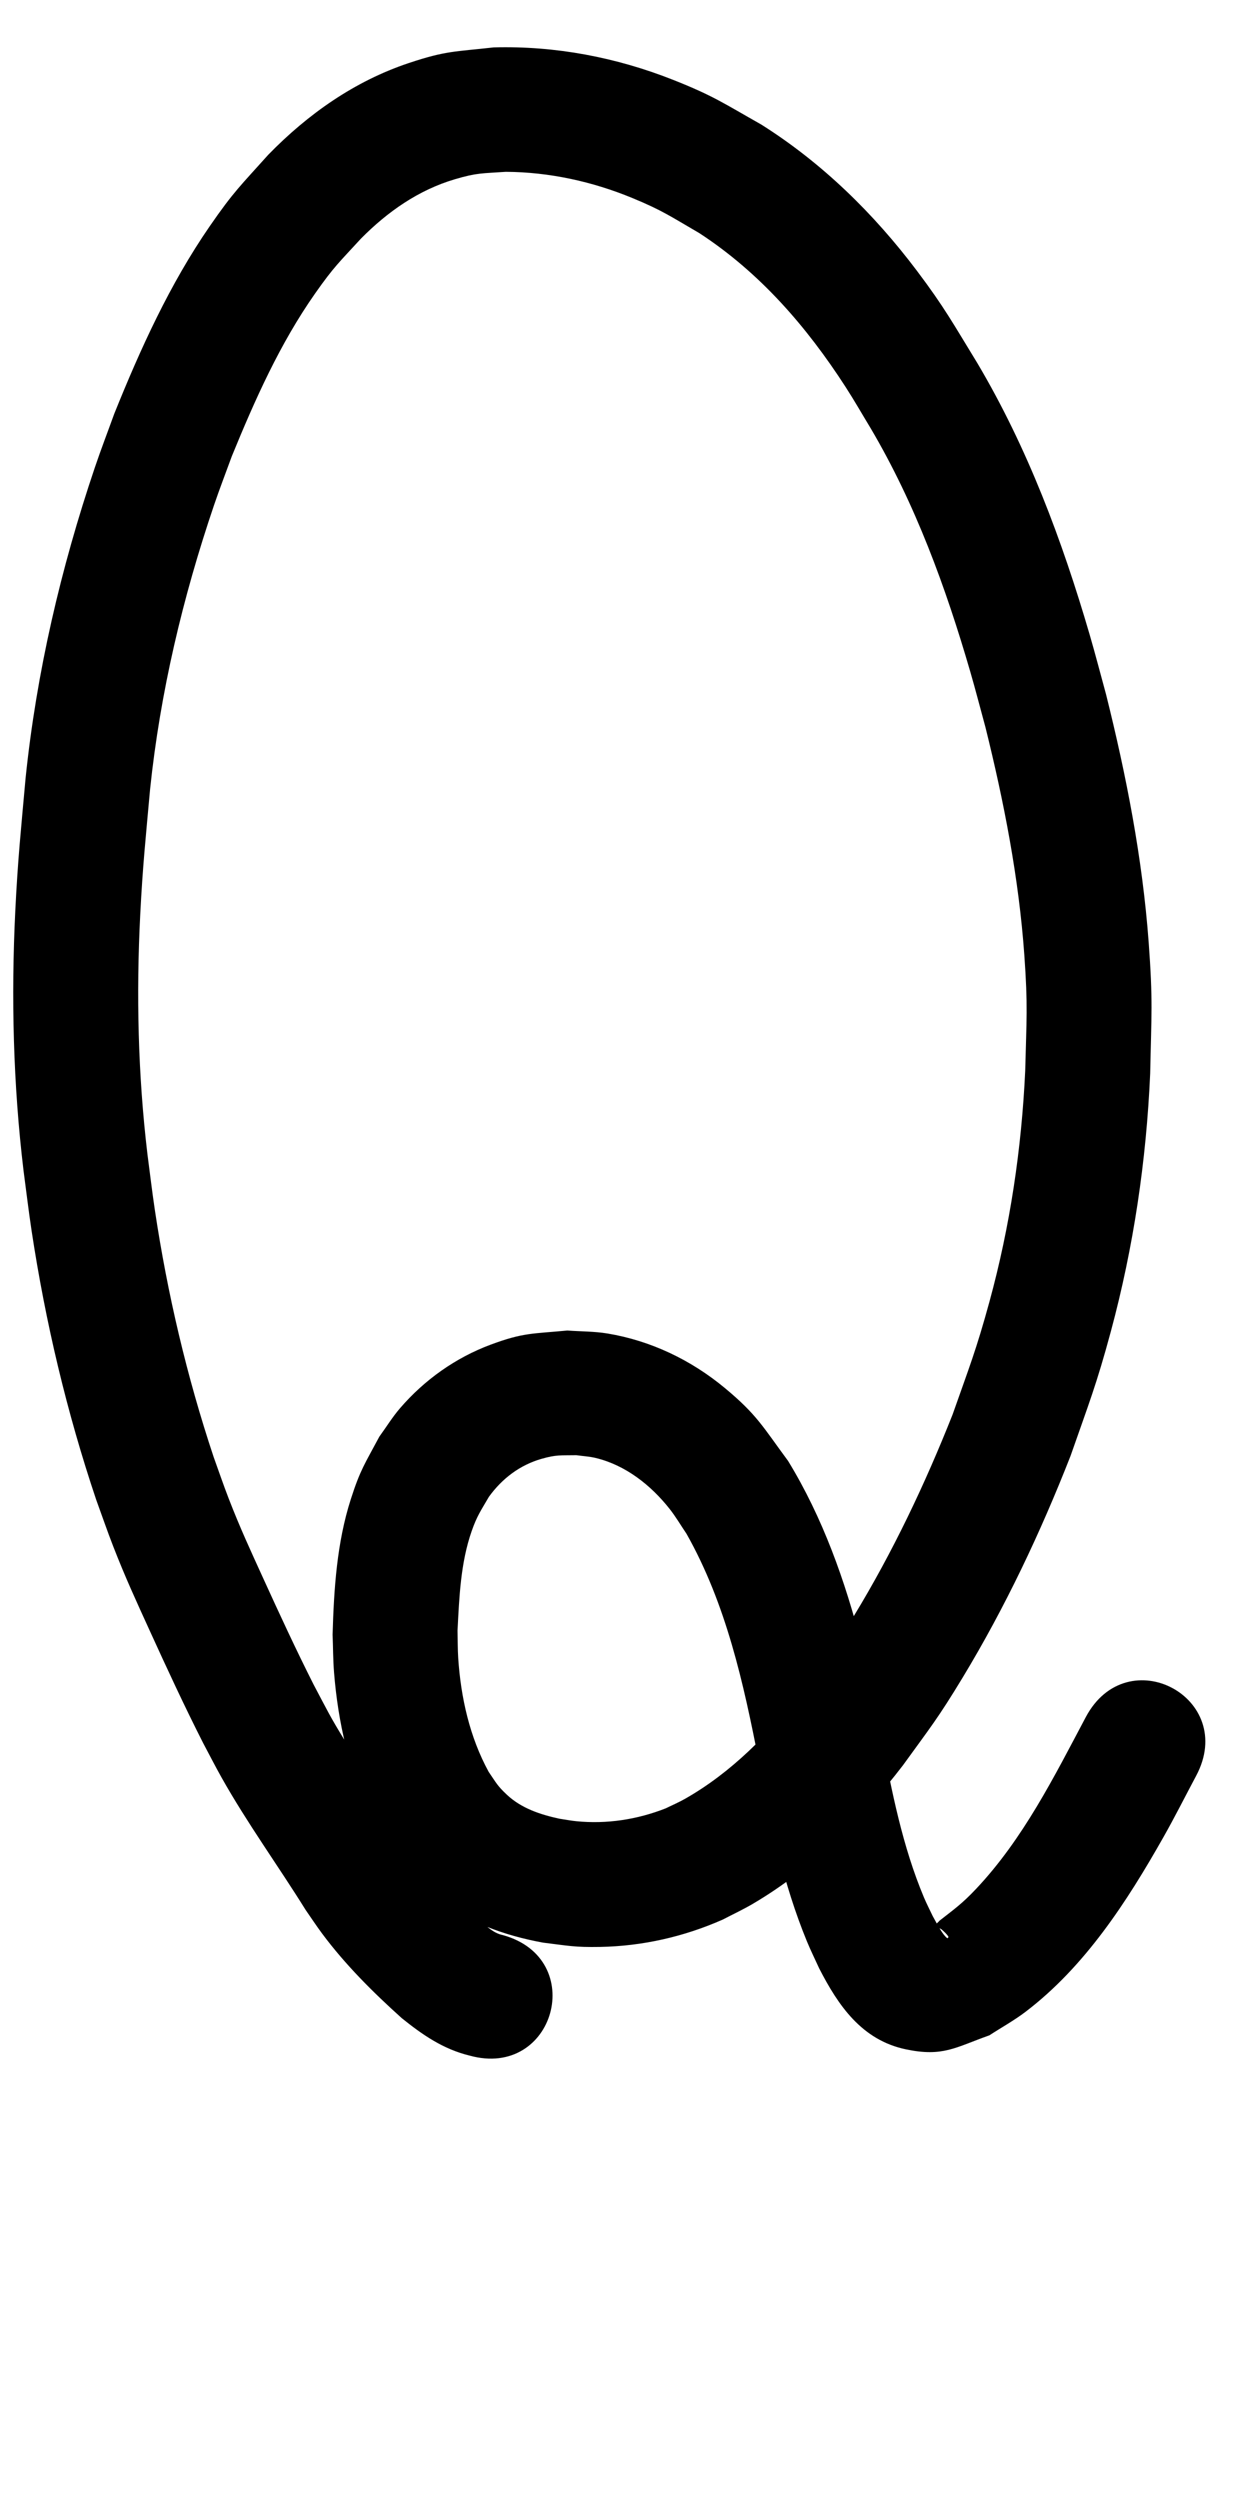 <?xml version="1.0" ?>
<svg xmlns="http://www.w3.org/2000/svg" width="500" height="1000">
<path d="m 201.181,774.052 c -3.583,-0.723 -6.076,-3.153 -8.779,-5.458 -6.8,-6.377 -13.589,-12.851 -19.568,-20.023 -4.133,-4.957 -5.741,-7.602 -9.444,-13.015 -8.119,-13.172 -17.119,-25.79 -25.236,-38.961 -6.218,-10.088 -7.124,-12.226 -12.738,-22.823 -7.056,-13.977 -13.629,-28.19 -20.12,-42.436 -5.289,-11.606 -9.209,-20.037 -13.819,-31.926 -2.126,-5.482 -4.006,-11.057 -6.009,-16.585 C 74.75,550.656 66.971,517.524 61.942,483.996 c -1.118,-7.452 -1.984,-14.94 -2.976,-22.41 -3.773,-31.749 -4.494,-63.747 -2.874,-95.66 0.999,-19.669 2.173,-30.549 3.943,-50.207 4.033,-38.732 13.069,-76.79 25.571,-113.636 2.23,-6.572 4.742,-13.044 7.113,-19.566 9.238,-22.577 19.255,-45.081 33.328,-65.132 7.571,-10.787 9.692,-12.51 18.364,-21.971 10.612,-10.721 22.939,-19.384 37.517,-23.708 9.013,-2.673 11.027,-2.305 20.388,-2.98 17.399,0.11 34.553,3.852 50.626,10.485 12.06,4.977 15.45,7.461 26.782,14.036 24.243,15.816 42.901,37.383 58.509,61.535 3.483,5.389 6.66,10.97 9.99,16.455 17.946,30.407 30.069,63.667 39.888,97.459 2.148,7.393 4.058,14.853 6.086,22.279 7.404,29.878 13.342,60.28 15.532,91.034 1.472,20.667 0.859,25.599 0.355,46.267 -1.451,31.218 -6.057,62.203 -14.295,92.358 -5.292,19.37 -8.101,26.271 -14.755,45.177 -10.999,27.766 -23.88,54.916 -39.413,80.457 -8.569,14.091 -11.408,17.444 -20.905,30.482 -12.988,16.755 -28.168,32.259 -46.758,42.803 -2.473,1.403 -5.099,2.517 -7.648,3.776 -11.395,4.485 -23.613,6.377 -35.821,5.153 -2.255,-0.226 -4.483,-0.666 -6.725,-1 -7.633,-1.655 -15.212,-4.142 -21.016,-9.595 -3.86,-3.626 -4.213,-4.678 -7.274,-9.134 -7.611,-13.922 -11.14,-29.747 -12.186,-45.504 -0.244,-3.681 -0.184,-7.377 -0.276,-11.065 0.691,-13.304 1.216,-27.025 5.654,-39.74 2.128,-6.096 3.696,-8.206 6.894,-13.717 5.269,-7.295 12.377,-12.721 21.099,-15.211 5.961,-1.702 7.656,-1.319 13.876,-1.438 2.56,0.365 5.165,0.492 7.679,1.094 11.983,2.868 22.131,10.882 29.642,20.408 2.472,3.136 4.487,6.606 6.731,9.909 15.881,28.121 22.85,59.81 28.958,91.191 4.56,24.359 9.756,48.856 19.219,71.864 1.506,3.66 3.272,7.208 4.908,10.812 7.6,14.804 16.997,28.669 34.683,32.38 14.839,3.113 19.795,-0.778 33.393,-5.602 4.824,-3.139 9.894,-5.929 14.473,-9.416 23.833,-18.148 40.565,-44.082 55.116,-69.789 4.581,-8.092 8.752,-16.41 13.128,-24.615 16.602,-31.215 -27.543,-54.694 -44.145,-23.479 v 0 c -12.688,23.928 -25.08,48.76 -43.841,68.673 -5.621,5.966 -8.732,8.118 -14.704,12.788 -0.434,0.632 -1.502,1.156 -1.301,1.896 0.245,0.903 1.575,1.026 2.266,1.658 0.94,0.859 1.937,1.711 2.607,2.794 0.138,0.224 -0.301,0.775 -0.504,0.607 -1.019,-0.838 -1.772,-1.969 -2.494,-3.074 -1.203,-1.841 -2.174,-3.824 -3.26,-5.736 -1.176,-2.502 -2.457,-4.958 -3.528,-7.507 -8.554,-20.376 -12.838,-42.247 -16.945,-63.848 -2.843,-14.483 -4.204,-22.48 -7.914,-36.923 -6.615,-25.748 -15.55,-51.026 -29.474,-73.8 -10,-13.512 -12.321,-18.386 -25.271,-29.136 -13.515,-11.22 -29.583,-18.942 -46.95,-21.826 -5.301,-0.88 -10.718,-0.796 -16.076,-1.194 -13.907,1.341 -17.52,0.761 -30.643,5.646 -14.054,5.232 -26.5,14.085 -36.27,25.428 -3.061,3.554 -5.522,7.584 -8.283,11.376 -5.786,10.872 -7.592,13.117 -11.41,25.017 -5.596,17.442 -6.757,35.97 -7.285,54.139 0.194,5.06 0.179,10.133 0.581,15.181 1.563,19.661 6.013,39.727 14.801,57.489 2.132,4.309 4.813,8.325 7.219,12.488 7.402,9.34 8.81,12.241 18.089,19.632 12.622,10.053 27.763,15.577 43.486,18.447 10.085,1.234 12.65,1.908 22.829,1.719 16.956,-0.316 33.541,-4.074 49.045,-10.931 3.982,-2.084 8.069,-3.977 11.945,-6.251 23.774,-13.952 43.474,-33.756 60.159,-55.484 10.979,-15.197 13.946,-18.676 23.849,-35.043 17.04,-28.165 31.183,-58.079 43.176,-88.704 7.266,-20.787 10.407,-28.559 16.159,-49.922 9.065,-33.664 14.159,-68.232 15.696,-103.053 0.48,-23.74 1.142,-28.847 -0.612,-52.555 -2.476,-33.465 -8.926,-66.55 -17.038,-99.059 -2.182,-7.951 -4.234,-15.939 -6.545,-23.853 C 424.858,216.169 411.025,179.121 390.907,145.193 381.328,129.564 377.808,122.973 366.793,108.351 349.506,85.404 328.901,65.214 304.54,49.838 289.556,41.372 285.367,38.325 269.336,31.974 246.45,22.908 222.093,18.286 197.47,18.962 181.881,20.714 178.367,20.263 163.545,25.209 141.854,32.448 123.186,45.604 107.327,61.879 96.225,74.284 93.539,76.521 83.921,90.454 67.912,113.649 56.203,139.431 45.712,165.483 c -2.595,7.183 -5.341,14.312 -7.785,21.548 -13.604,40.28 -23.319,81.9 -27.691,124.22 -1.849,20.667 -3.097,32.273 -4.115,53.01 -1.702,34.678 -0.851,69.448 3.286,103.94 1.077,8.034 2.017,16.088 3.231,24.102 5.533,36.52 14.07,72.603 25.846,107.619 2.27,6.216 4.409,12.481 6.811,18.647 4.872,12.506 9.039,21.512 14.576,33.658 6.894,15.124 13.879,30.214 21.408,45.035 2.45,4.586 4.802,9.227 7.35,13.759 10.259,18.252 22.591,35.223 33.645,52.983 2.188,3.136 4.283,6.339 6.564,9.408 9.266,12.465 20.338,23.474 31.856,33.841 8.298,6.683 16.595,12.423 27.134,14.983 34.071,9.443 47.425,-38.74 13.355,-48.184 z"/>
</svg>

